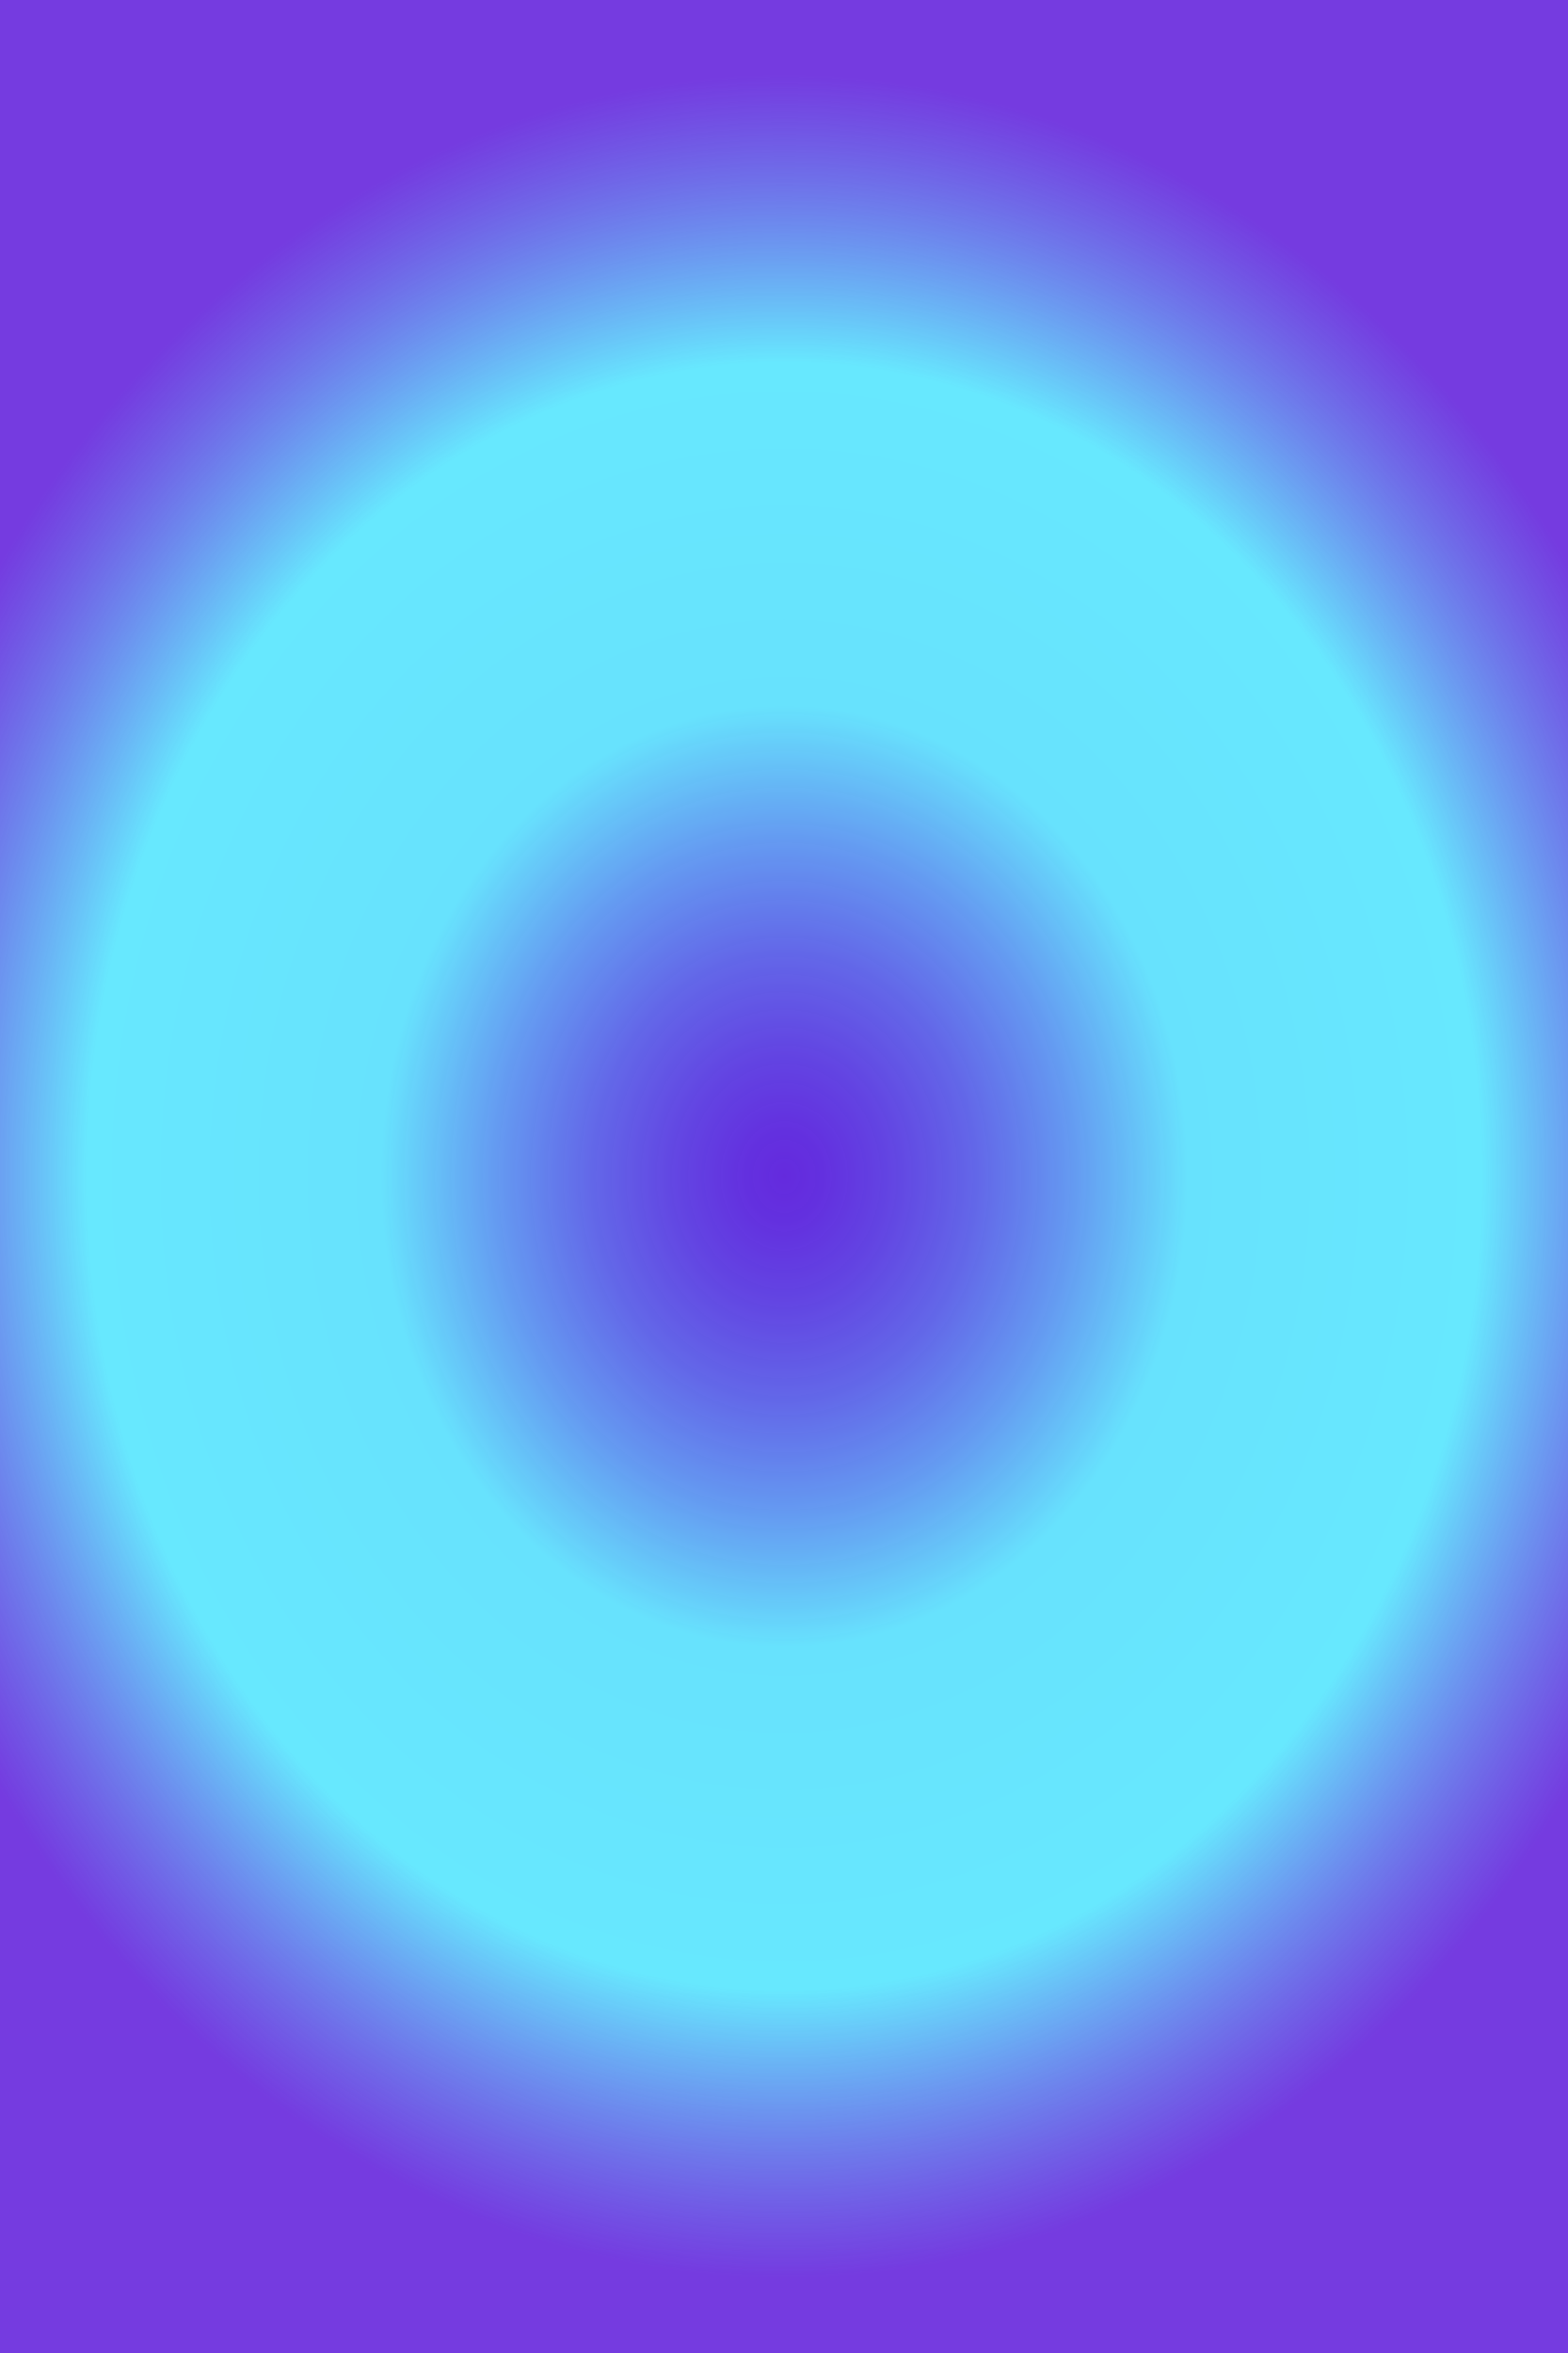<?xml version="1.0" encoding="utf-8"?>
<!-- Generator: Adobe Illustrator 28.0.0, SVG Export Plug-In . SVG Version: 6.00 Build 0)  -->
<svg version="1.1" id="Layer_1" xmlns="http://www.w3.org/2000/svg" xmlns:xlink="http://www.w3.org/1999/xlink" x="0px" y="0px"
	 viewBox="0 0 540 810" style="enable-background:new 0 0 540 810;" xml:space="preserve">
<style type="text/css">
	.st0{fill:url(#SVGID_1_);}
</style>
<radialGradient id="SVGID_1_" cx="319.05" cy="200.451" r="286.46" gradientTransform="matrix(1.142 0 0 1.332 -94.243 137.952)" gradientUnits="userSpaceOnUse">
	<stop  offset="6.286792e-07" style="stop-color:#5313DA;stop-opacity:0.9"/>
	<stop  offset="0.042" style="stop-color:#541CDC;stop-opacity:0.91"/>
	<stop  offset="0.112" style="stop-color:#5636E0;stop-opacity:0.926"/>
	<stop  offset="0.202" style="stop-color:#5A5FE7;stop-opacity:0.948"/>
	<stop  offset="0.307" style="stop-color:#6099F1;stop-opacity:0.972"/>
	<stop  offset="0.425" style="stop-color:#67E2FD"/>
	<stop  offset="0.734" style="stop-color:#67E8FE"/>
	<stop  offset="0.994" style="stop-color:#520AD8;stop-opacity:0.8"/>
</radialGradient>
<rect class="st0" width="540" height="810"/>
</svg>
